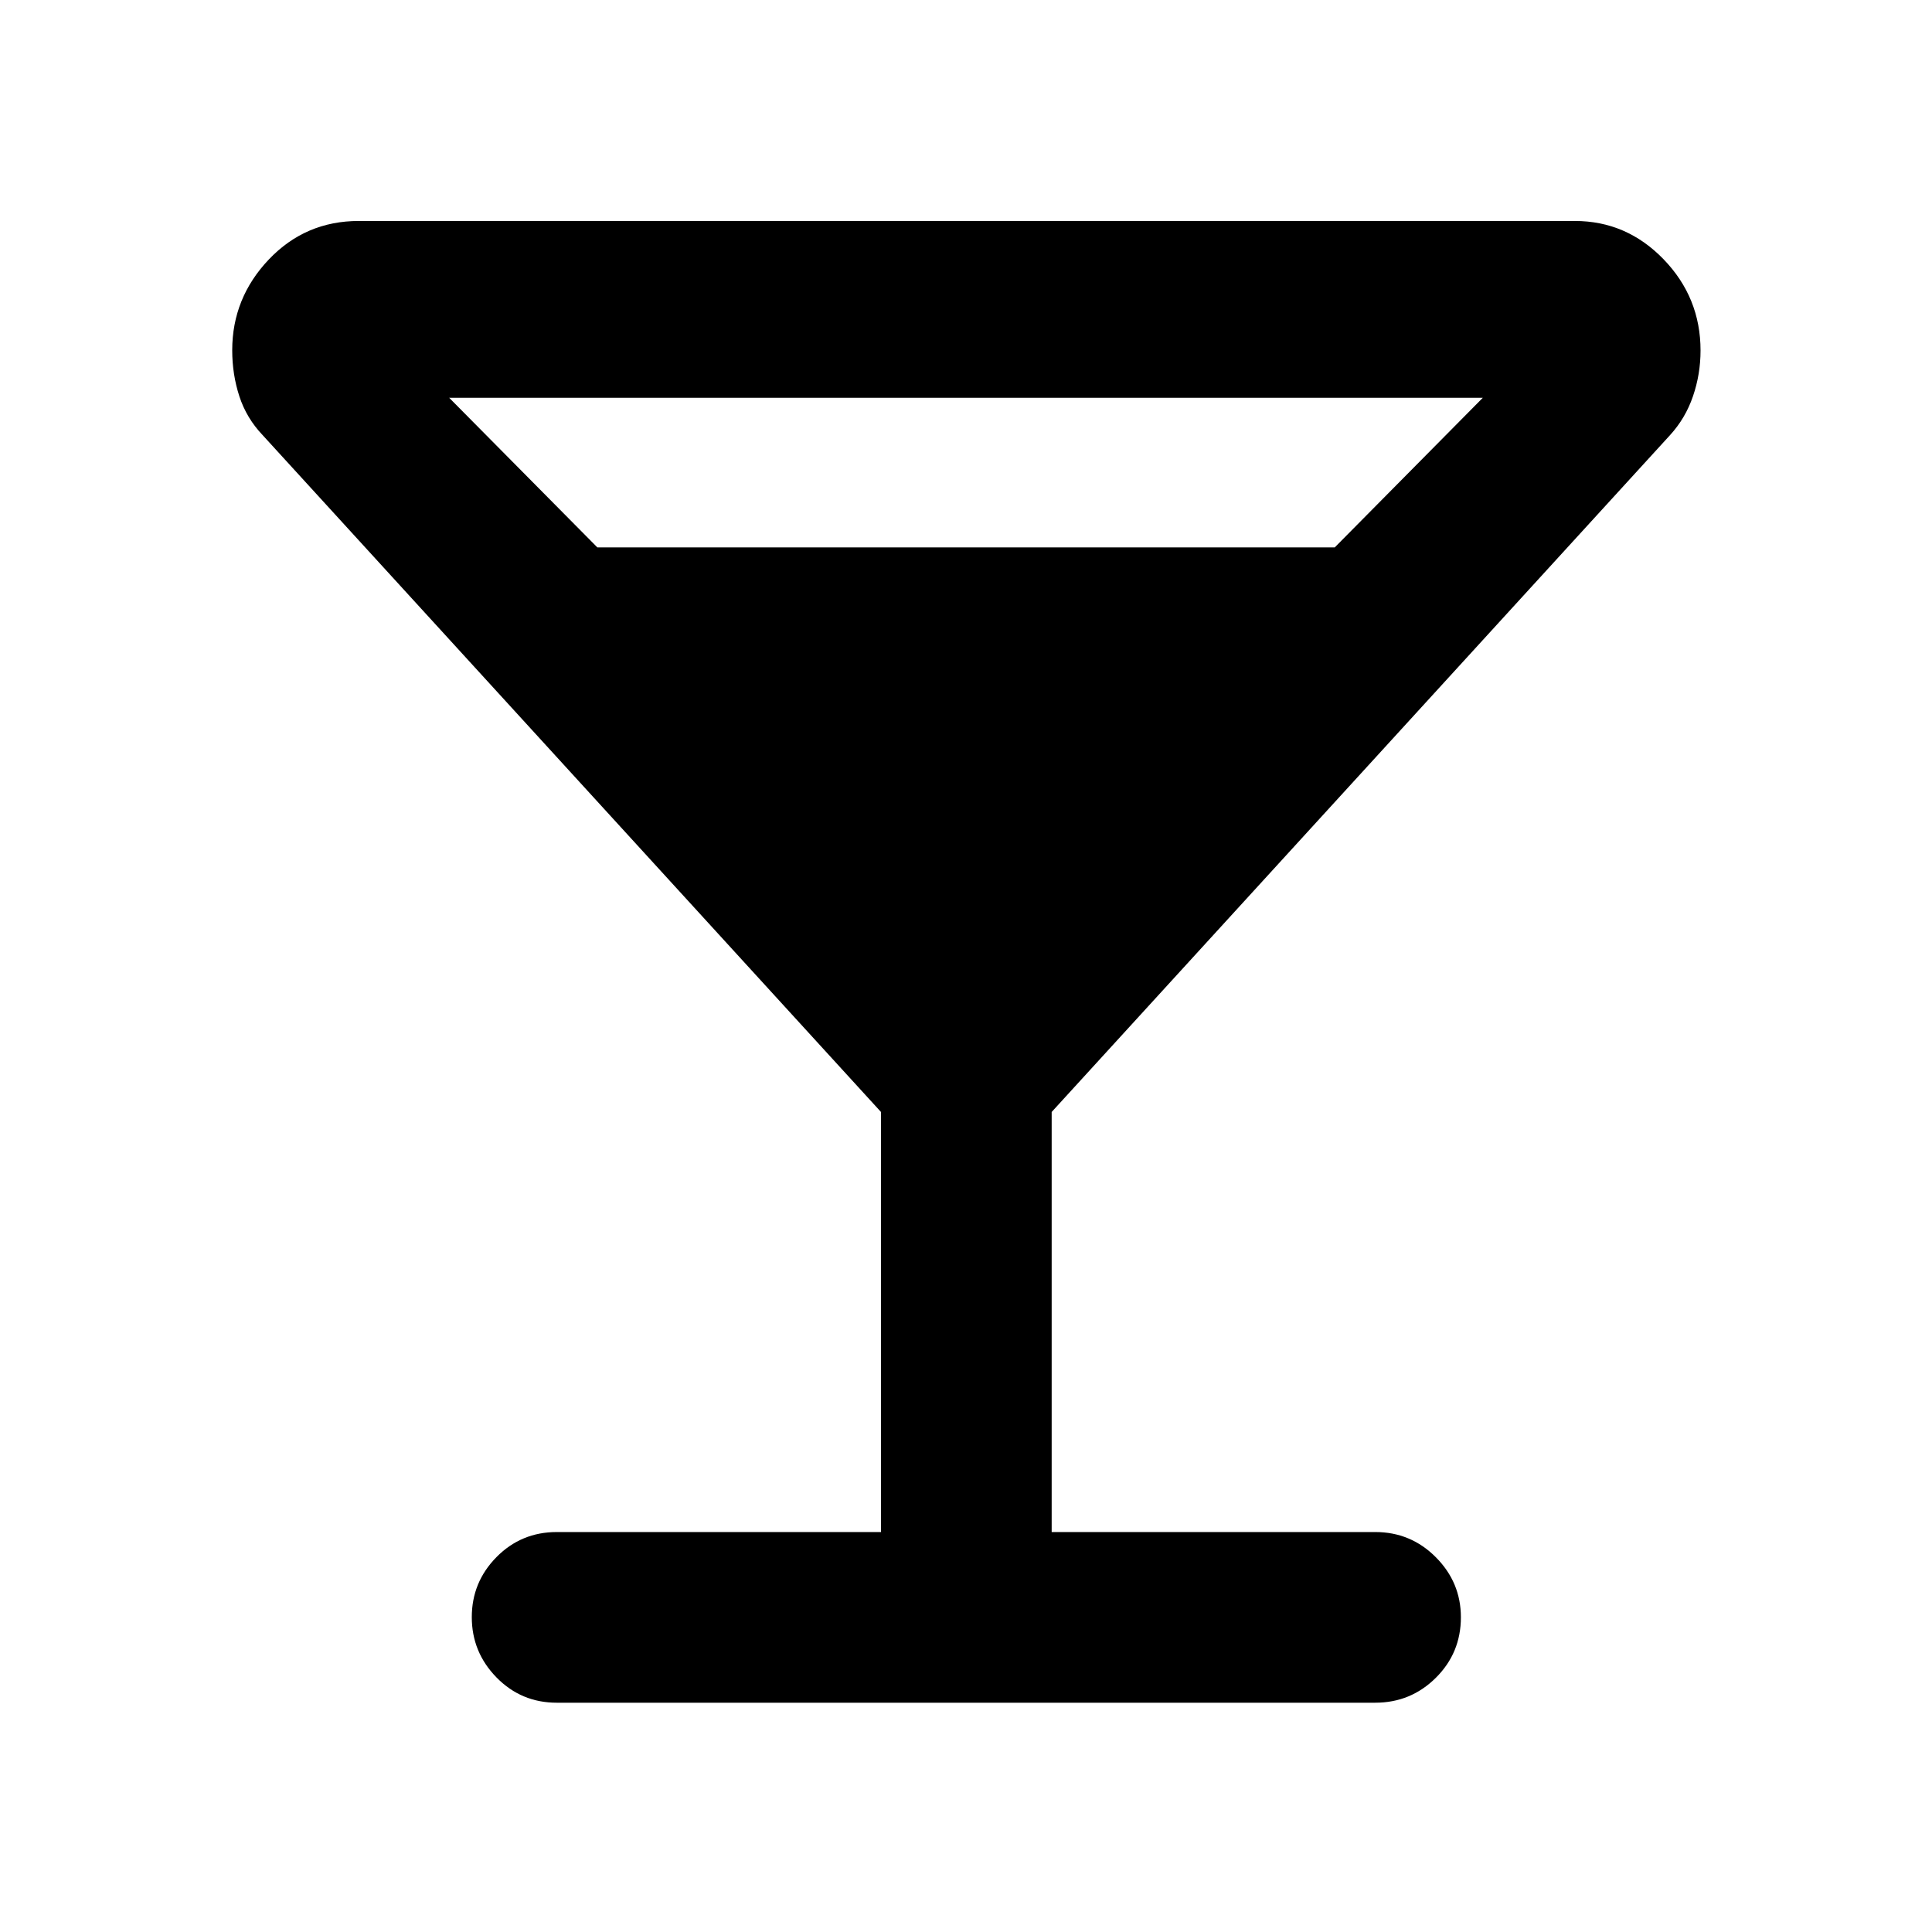 <svg xmlns="http://www.w3.org/2000/svg" height="40" viewBox="0 -960 960 960" width="40"><path d="M437.76-198.74v-208.72l-307.23-336.3q-8.03-8.41-11.59-19.3-3.55-10.9-3.55-22.89 0-25.97 18.18-45.11 18.19-19.14 44.73-19.14h604.22q25.69 0 44.08 19.01 18.39 19.01 18.39 45.38 0 11.72-3.75 22.68-3.74 10.96-11.43 19.37l-307.24 336.3v208.72h160.76q17.67 0 30.12 12.51 12.46 12.51 12.46 29.85 0 17.71-12.46 30.08-12.45 12.37-30.12 12.37H276.67q-17.67 0-29.96-12.56-12.28-12.56-12.28-29.96t12.28-29.85q12.29-12.44 29.96-12.44h161.09ZM296.82-688h366.41l73.58-74.35H223.19L296.82-688Z"/></svg>